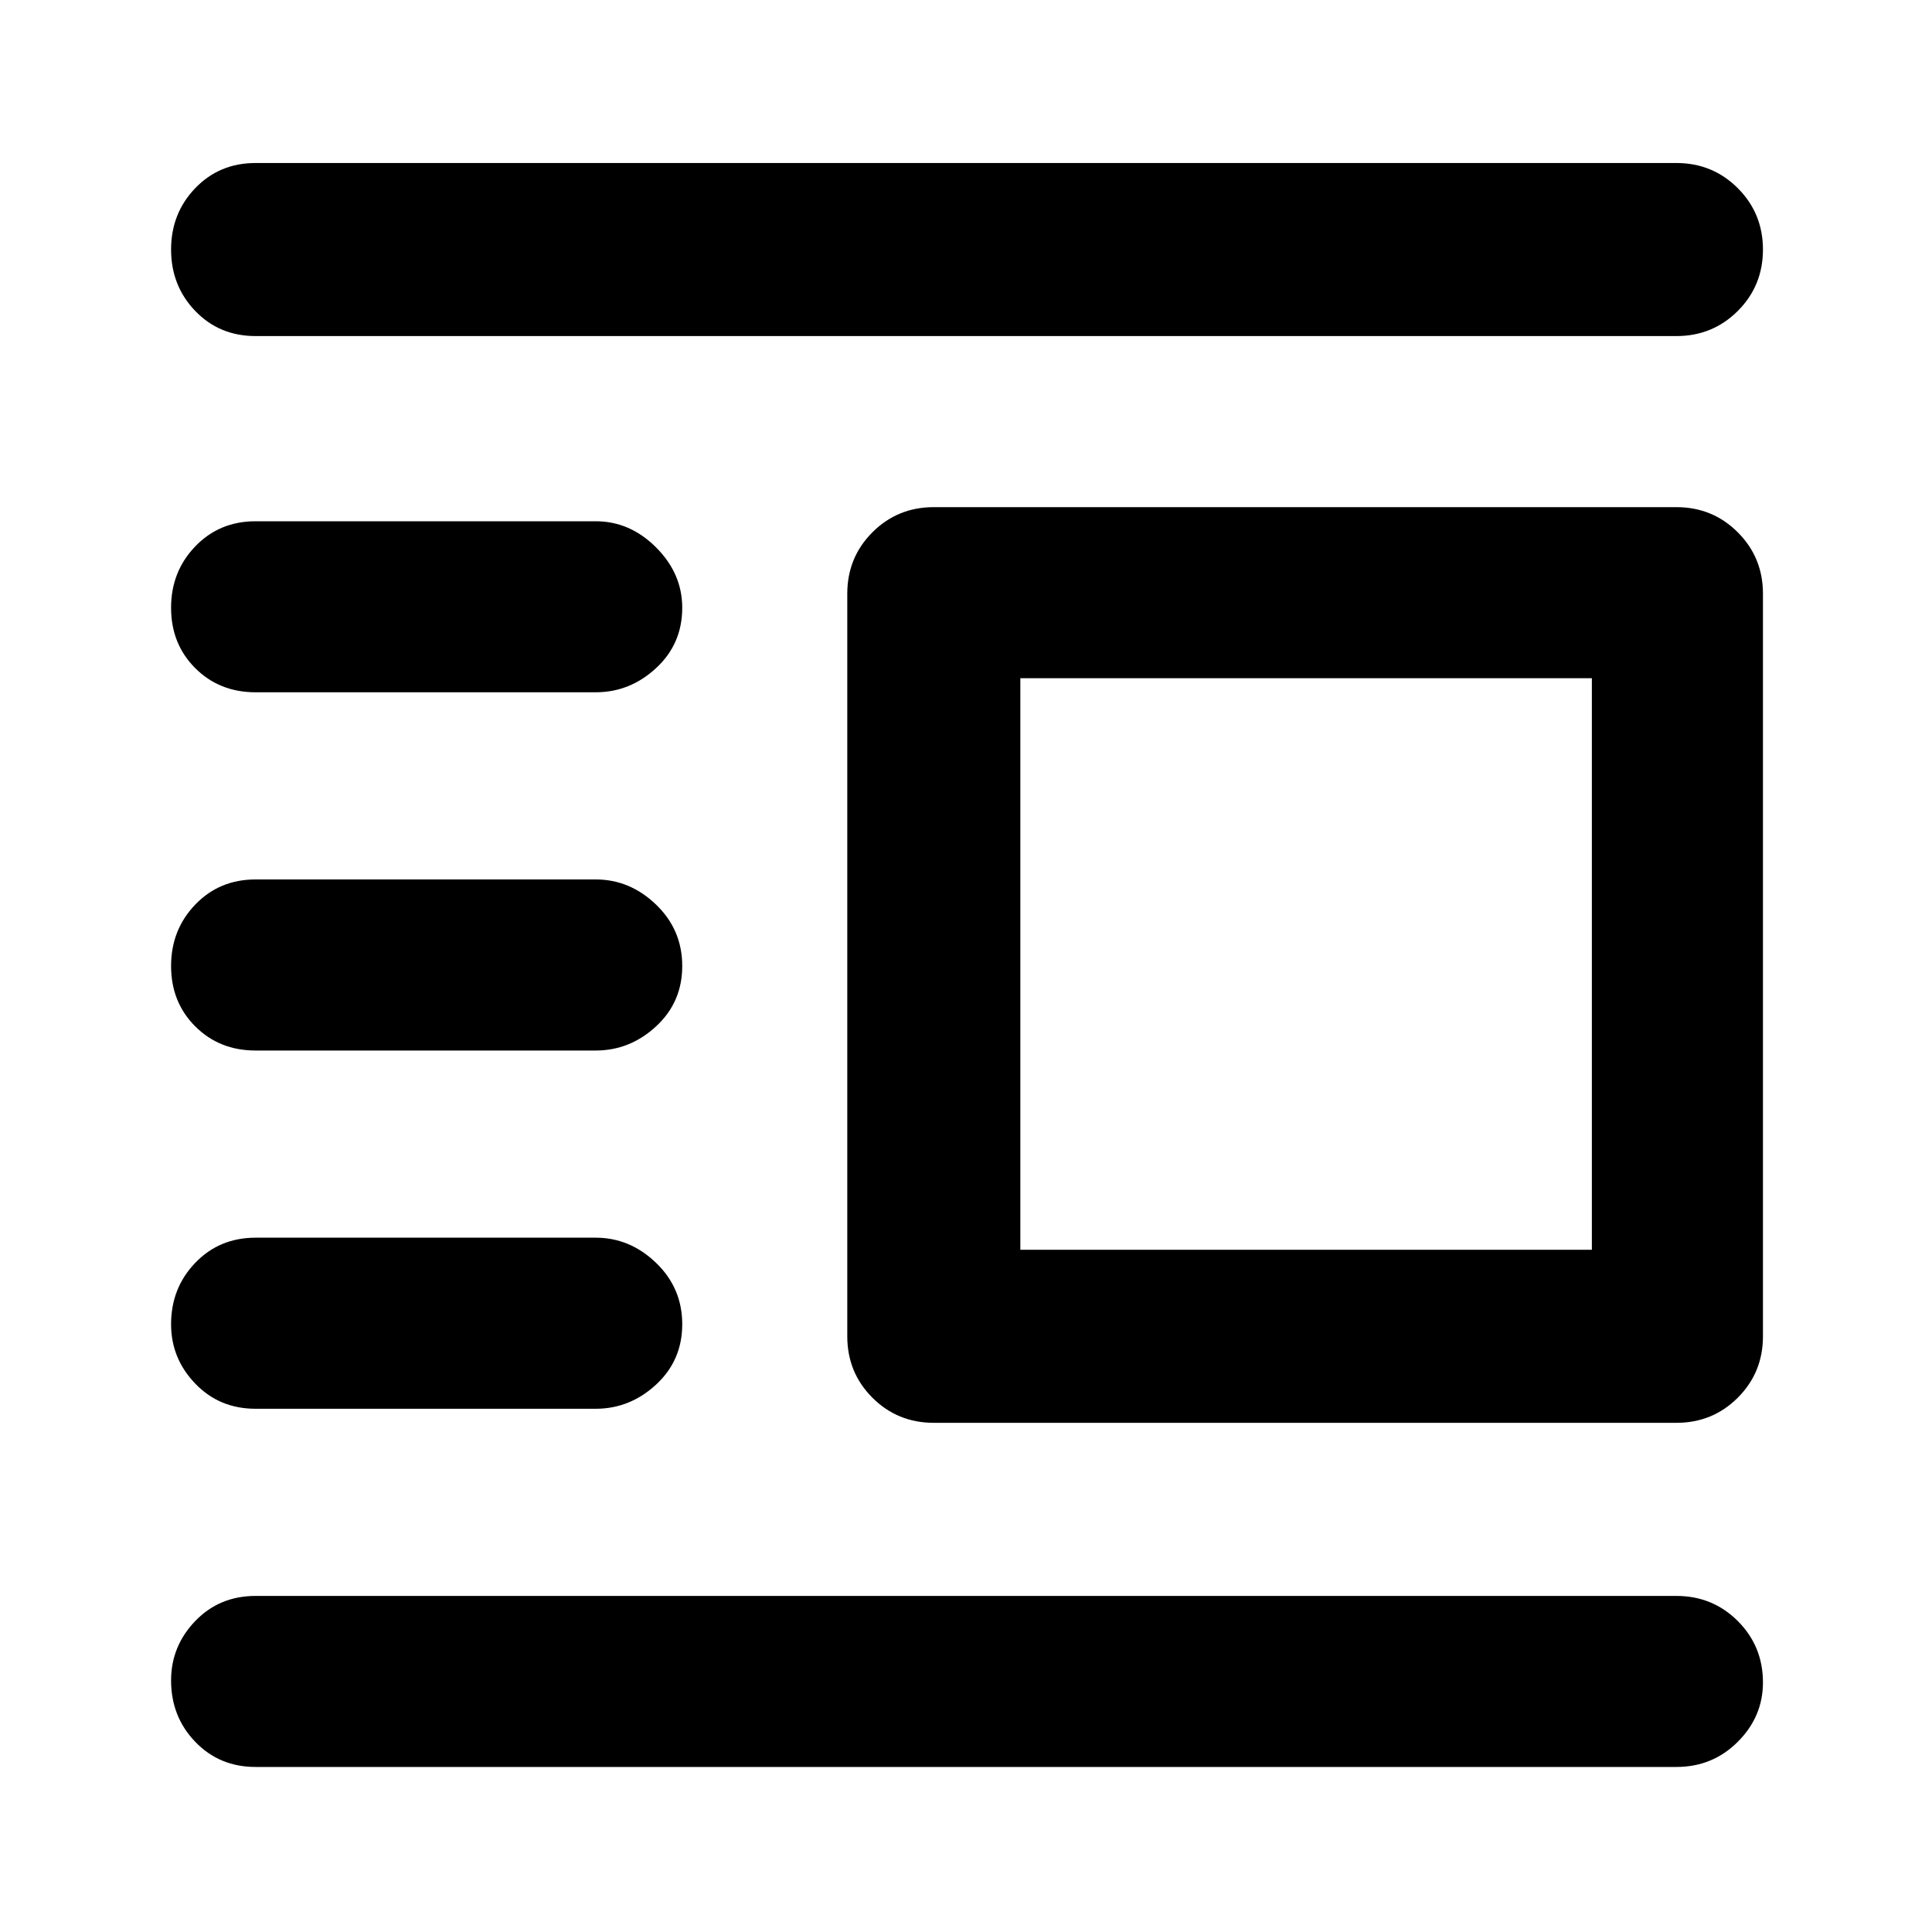 <svg xmlns="http://www.w3.org/2000/svg" height="40" width="40"><path d="M5.292 36.583q-.75 0-1.25-.521-.5-.52-.5-1.27 0-.709.5-1.23.5-.52 1.25-.52h29.416q.75 0 1.271.52.521.521.521 1.271 0 .709-.521 1.229-.521.521-1.271.521Zm0-7.416q-.75 0-1.25-.521t-.5-1.229q0-.75.5-1.271.5-.521 1.25-.521h7.041q.709 0 1.25.521.542.521.542 1.271 0 .75-.542 1.25-.541.5-1.25.5Zm0-7.417q-.75 0-1.25-.5t-.5-1.25q0-.75.5-1.271.5-.521 1.25-.521h7.041q.709 0 1.25.521.542.521.542 1.271 0 .75-.542 1.25-.541.5-1.25.5Zm0-7.417q-.75 0-1.25-.5t-.5-1.25q0-.75.5-1.27.5-.521 1.25-.521h7.041q.709 0 1.25.541.542.542.542 1.25 0 .75-.542 1.25-.541.5-1.25.5Zm0-7.375q-.75 0-1.25-.52-.5-.521-.5-1.271 0-.75.5-1.271.5-.521 1.25-.521h29.416q.75 0 1.271.521.521.521.521 1.271 0 .75-.521 1.271-.521.52-1.271.52Zm14.041 22.5q-.75 0-1.271-.52-.52-.521-.52-1.271V12.292q0-.75.52-1.271.521-.521 1.271-.521h15.375q.75 0 1.271.521.521.521.521 1.271v15.375q0 .75-.521 1.271-.521.52-1.271.52Zm1.792-3.583h11.833V14.042H21.125Z"/></svg>